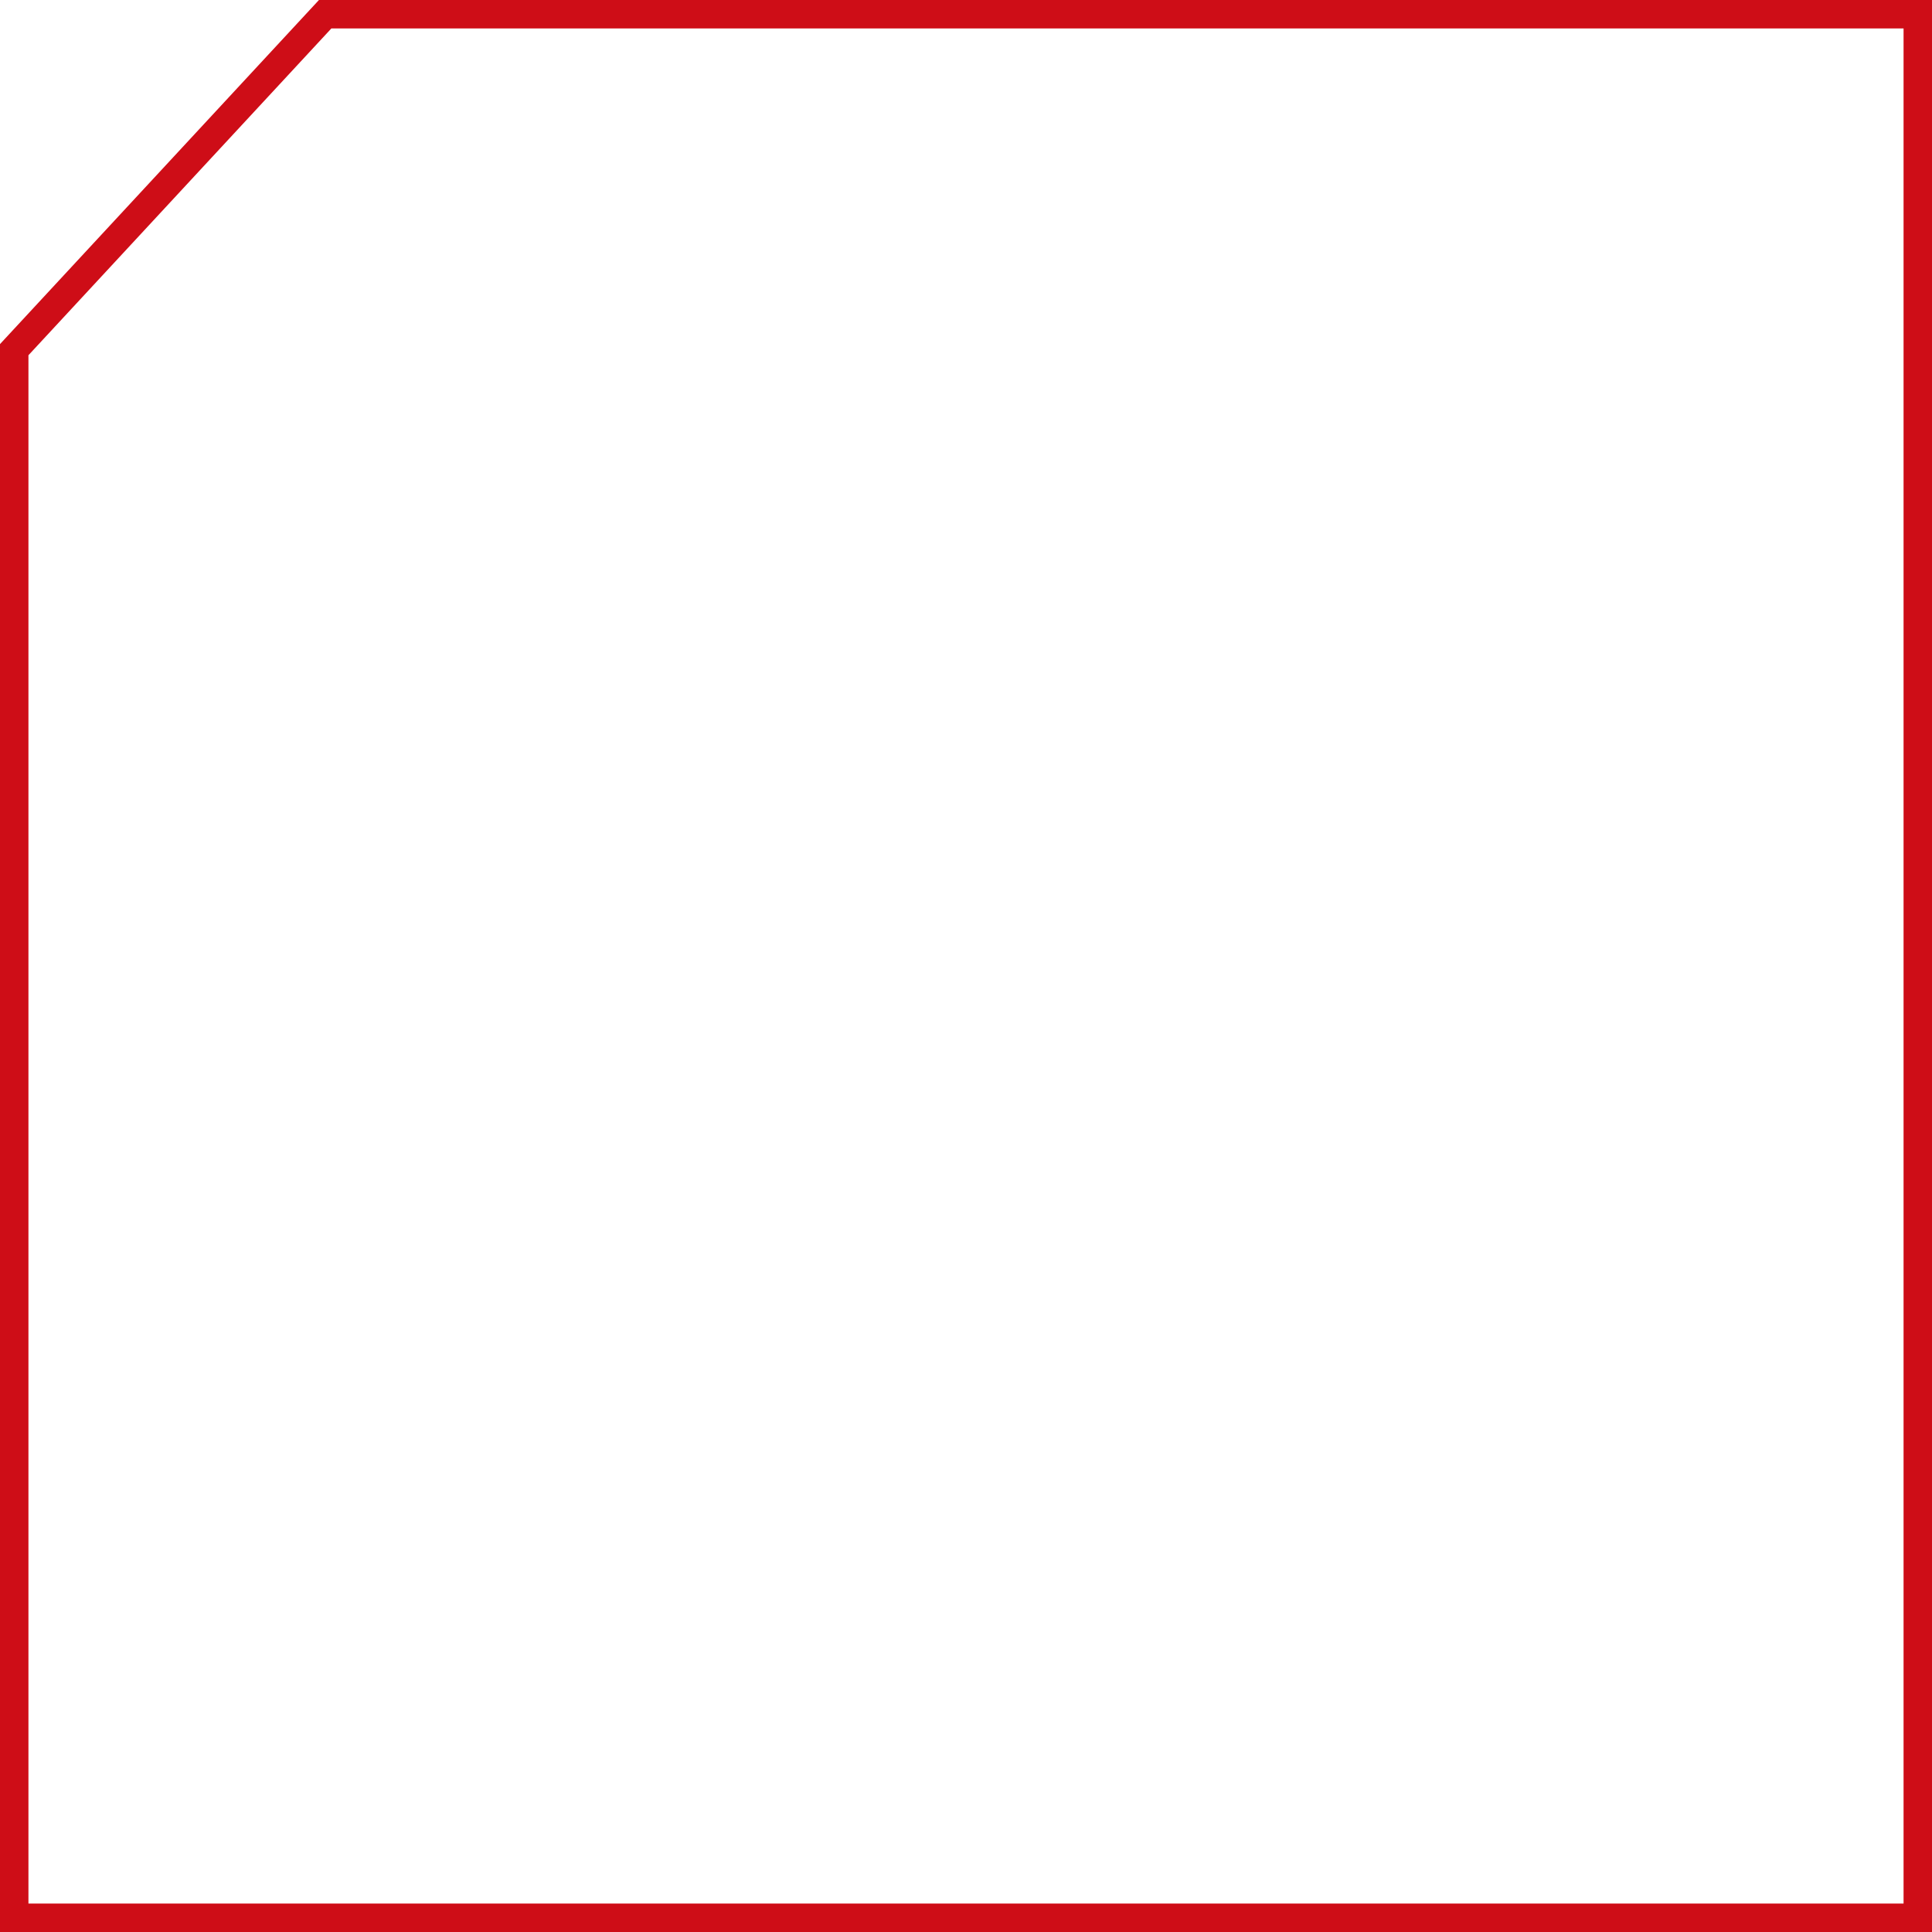 <svg width="264" height="264" viewBox="0 0 264 264" fill="none" xmlns="http://www.w3.org/2000/svg">
<path d="M262.057 1.943V262.057H1.943V47.781L44.432 1.943H262.057Z" stroke="#CE0D17" stroke-width="3.886"/>
</svg>
